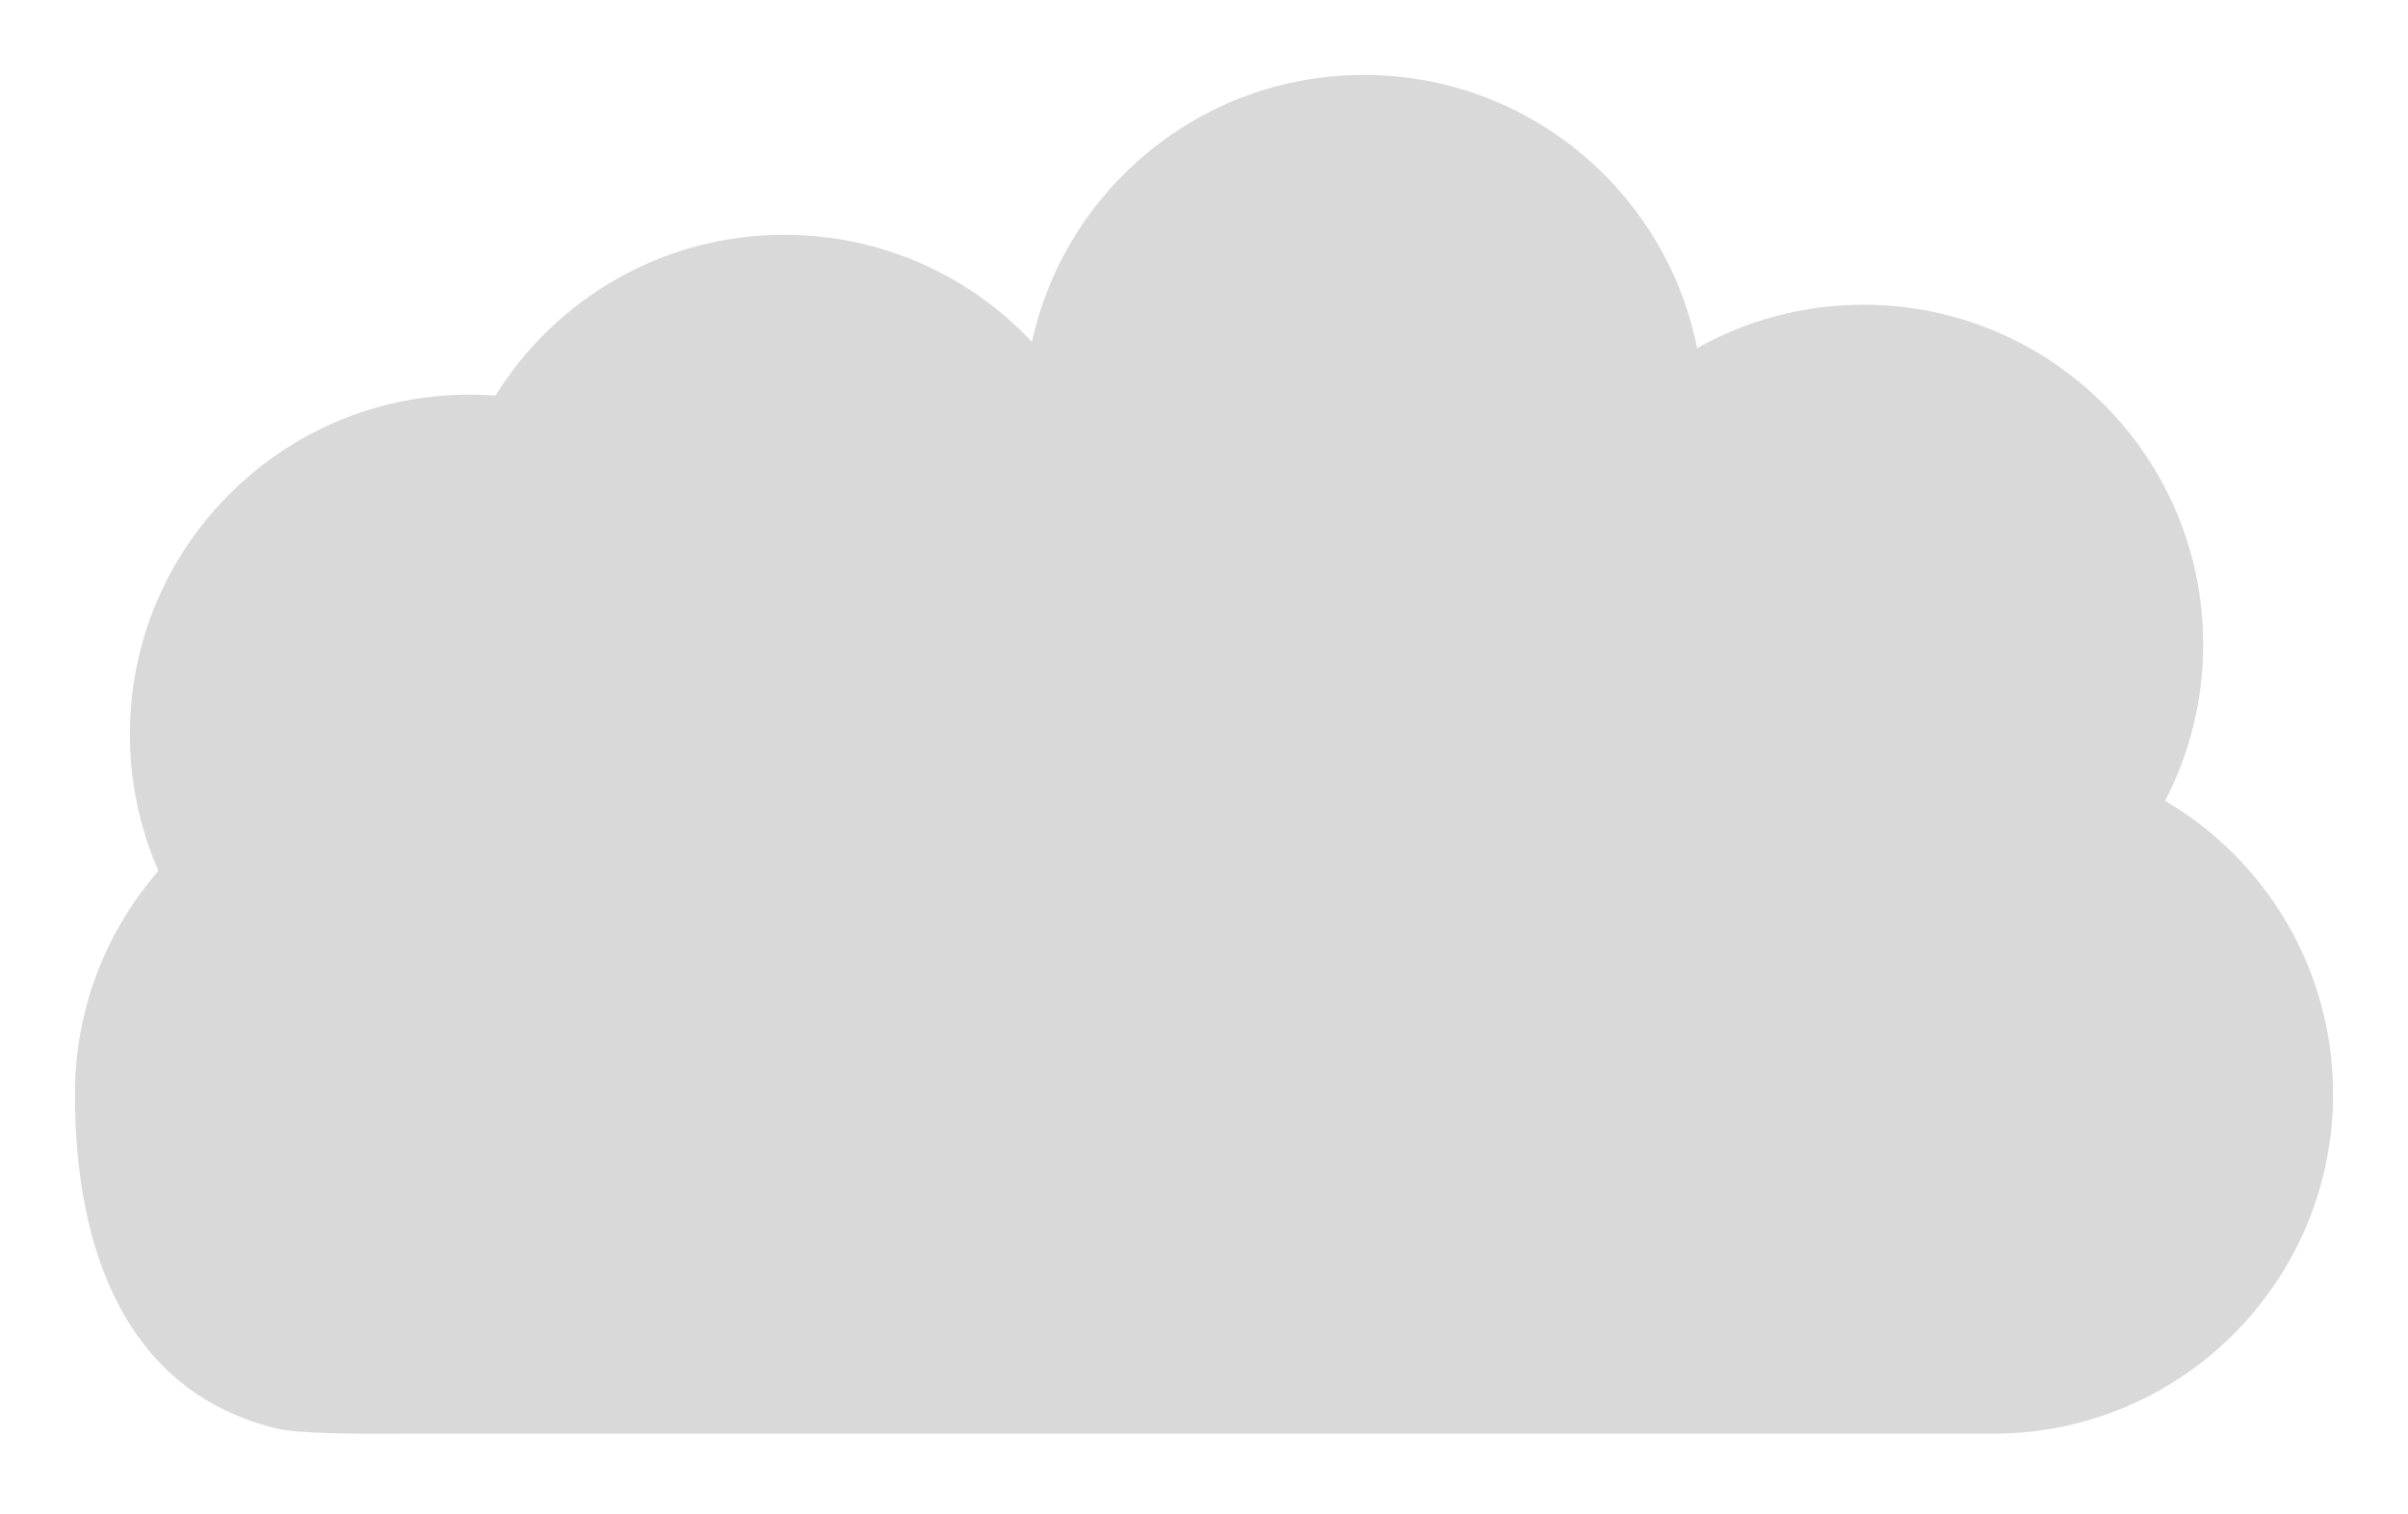 <svg width="482" height="303" viewBox="0 0 482 303" fill="none" xmlns="http://www.w3.org/2000/svg">
<g filter="url(#filter0_d_17_194)">
<path fill-rule="evenodd" clip-rule="evenodd" d="M81.611 285.007C81.611 285.007 81.611 285.007 81.611 285.007Z" fill="#D9D9D9"/>
<path fill-rule="evenodd" clip-rule="evenodd" d="M81.579 285.007L81.611 285.007C82.538 285.003 83.35 285 84 285H400C402.022 285 404.023 284.912 406 284.739C440.745 281.701 468 252.534 468 217C468 191.986 454.494 170.126 434.376 158.316C439.247 148.943 442 138.293 442 127C442 89.445 411.555 59 374 59C361.902 59 350.542 62.159 340.7 67.698C334.515 36.511 307.003 13 274 13C241.441 13 214.227 35.882 207.562 66.442C195.158 53.243 177.542 45 158 45C133.583 45 112.172 57.869 100.179 77.194C98.47 77.066 96.743 77 95 77C57.445 77 27 107.445 27 145C27 154.725 29.042 163.974 32.72 172.34C22.307 184.287 16 199.907 16 217C16 249.044 26.665 276.805 56.5 284C60.835 285.045 73.54 285.038 80.702 285.011L81.579 285.007Z" fill="#D9D9D9"/>
</g>
<defs>
<filter id="filter0_d_17_194" x="0" y="0" width="482" height="302.018" filterUnits="userSpaceOnUse" color-interpolation-filters="sRGB">
<feFlood flood-opacity="0" result="BackgroundImageFix"/>
<feColorMatrix in="SourceAlpha" type="matrix" values="0 0 0 0 0 0 0 0 0 0 0 0 0 0 0 0 0 0 127 0" result="hardAlpha"/>
<feOffset dx="-1" dy="2"/>
<feGaussianBlur stdDeviation="7.5"/>
<feComposite in2="hardAlpha" operator="out"/>
<feColorMatrix type="matrix" values="0 0 0 0 0 0 0 0 0 0 0 0 0 0 0 0 0 0 0.25 0"/>
<feBlend mode="normal" in2="BackgroundImageFix" result="effect1_dropShadow_17_194"/>
<feBlend mode="normal" in="SourceGraphic" in2="effect1_dropShadow_17_194" result="shape"/>
</filter>
</defs>
</svg>
